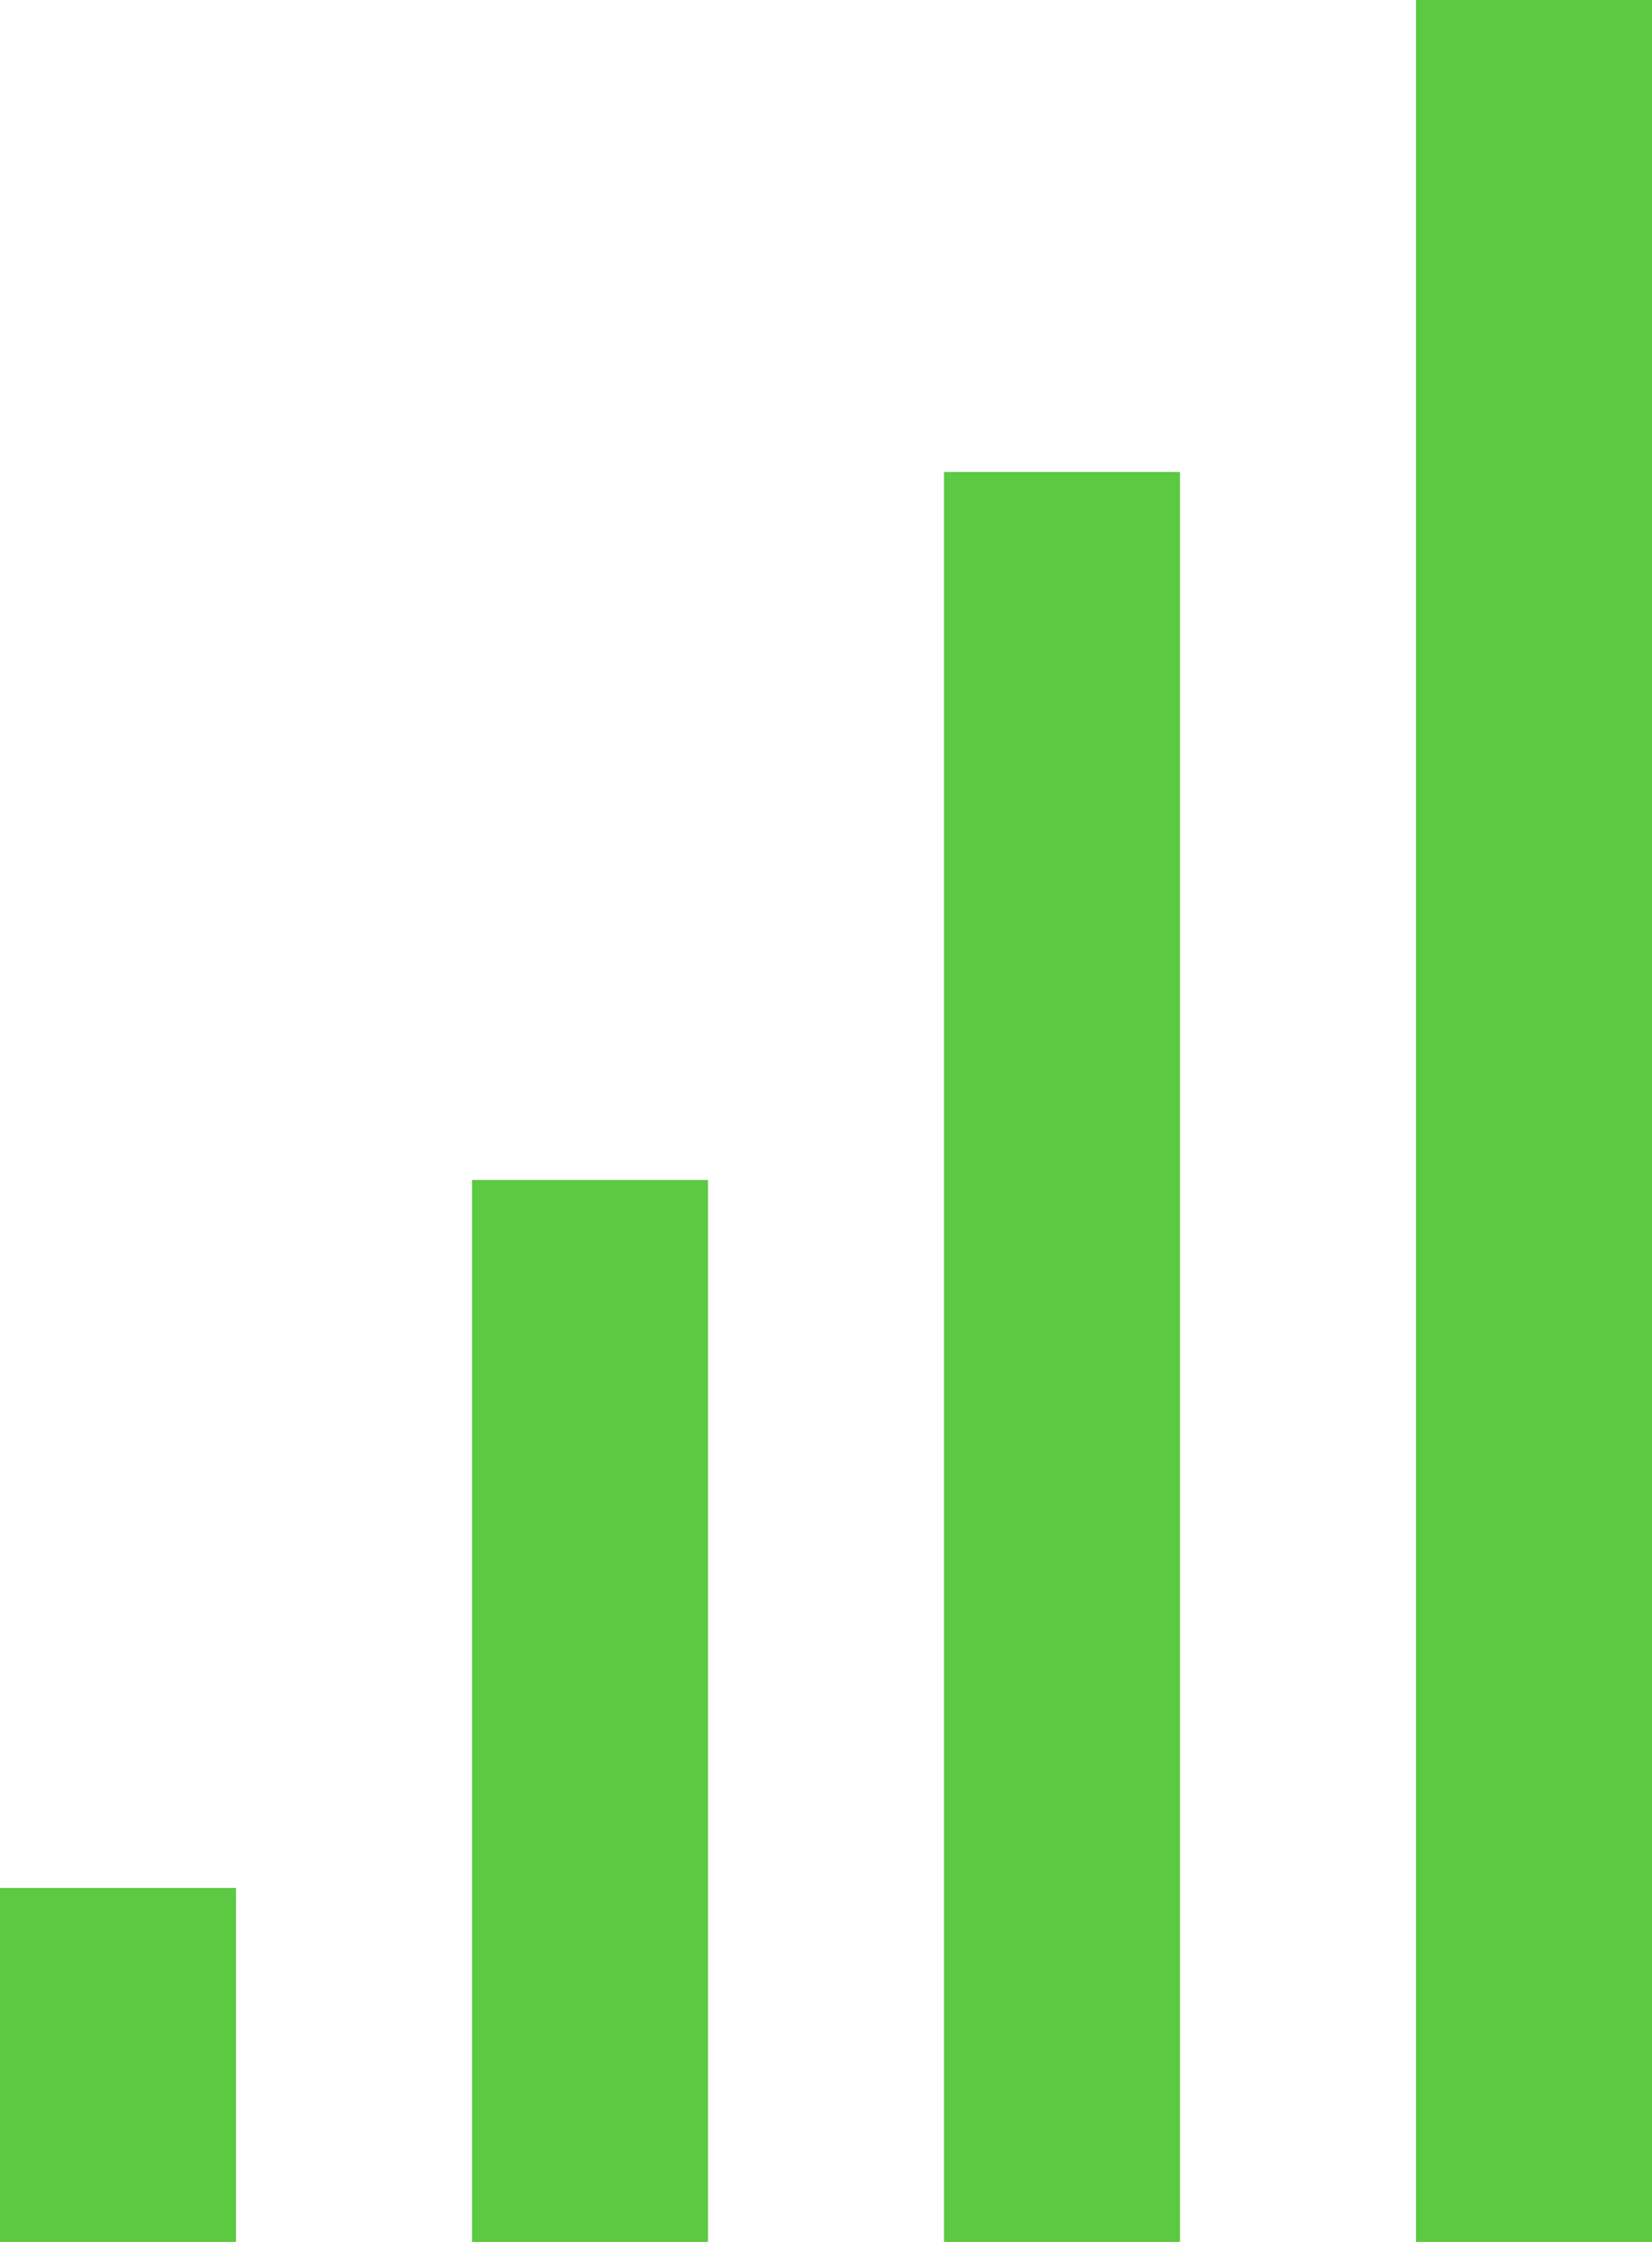 <?xml version="1.0" encoding="UTF-8" standalone="no"?>
<svg width="14px" height="19px" viewBox="0 0 14 19" version="1.1" xmlns="http://www.w3.org/2000/svg" xmlns:xlink="http://www.w3.org/1999/xlink">
    <!-- Generator: Sketch 3.7.2 (28276) - http://www.bohemiancoding.com/sketch -->
    <title>Cellular-Online</title>
    <desc>Created with Sketch.</desc>
    <defs></defs>
    <g id="customer-header---visuals---most-recent" stroke="none" stroke-width="1" fill="none" fill-rule="evenodd">
        <g id="03-EIN-CustomerHeader_icons" transform="translate(-182, -124)" fill="#5BC942">
            <g id="Cellular-Online" transform="translate(182, 124)">
                <rect id="Rectangle-751" x="0" y="16" width="2" height="3"></rect>
                <polygon id="Rectangle-751-Copy" points="4 10 4.949 10 6 10 6 19 4 19"></polygon>
                <rect id="Rectangle-751-Copy-2" x="8" y="4" width="2" height="15"></rect>
                <rect id="Rectangle-751-Copy-3" x="12" y="0" width="2" height="19"></rect>
            </g>
        </g>
    </g>
</svg>
